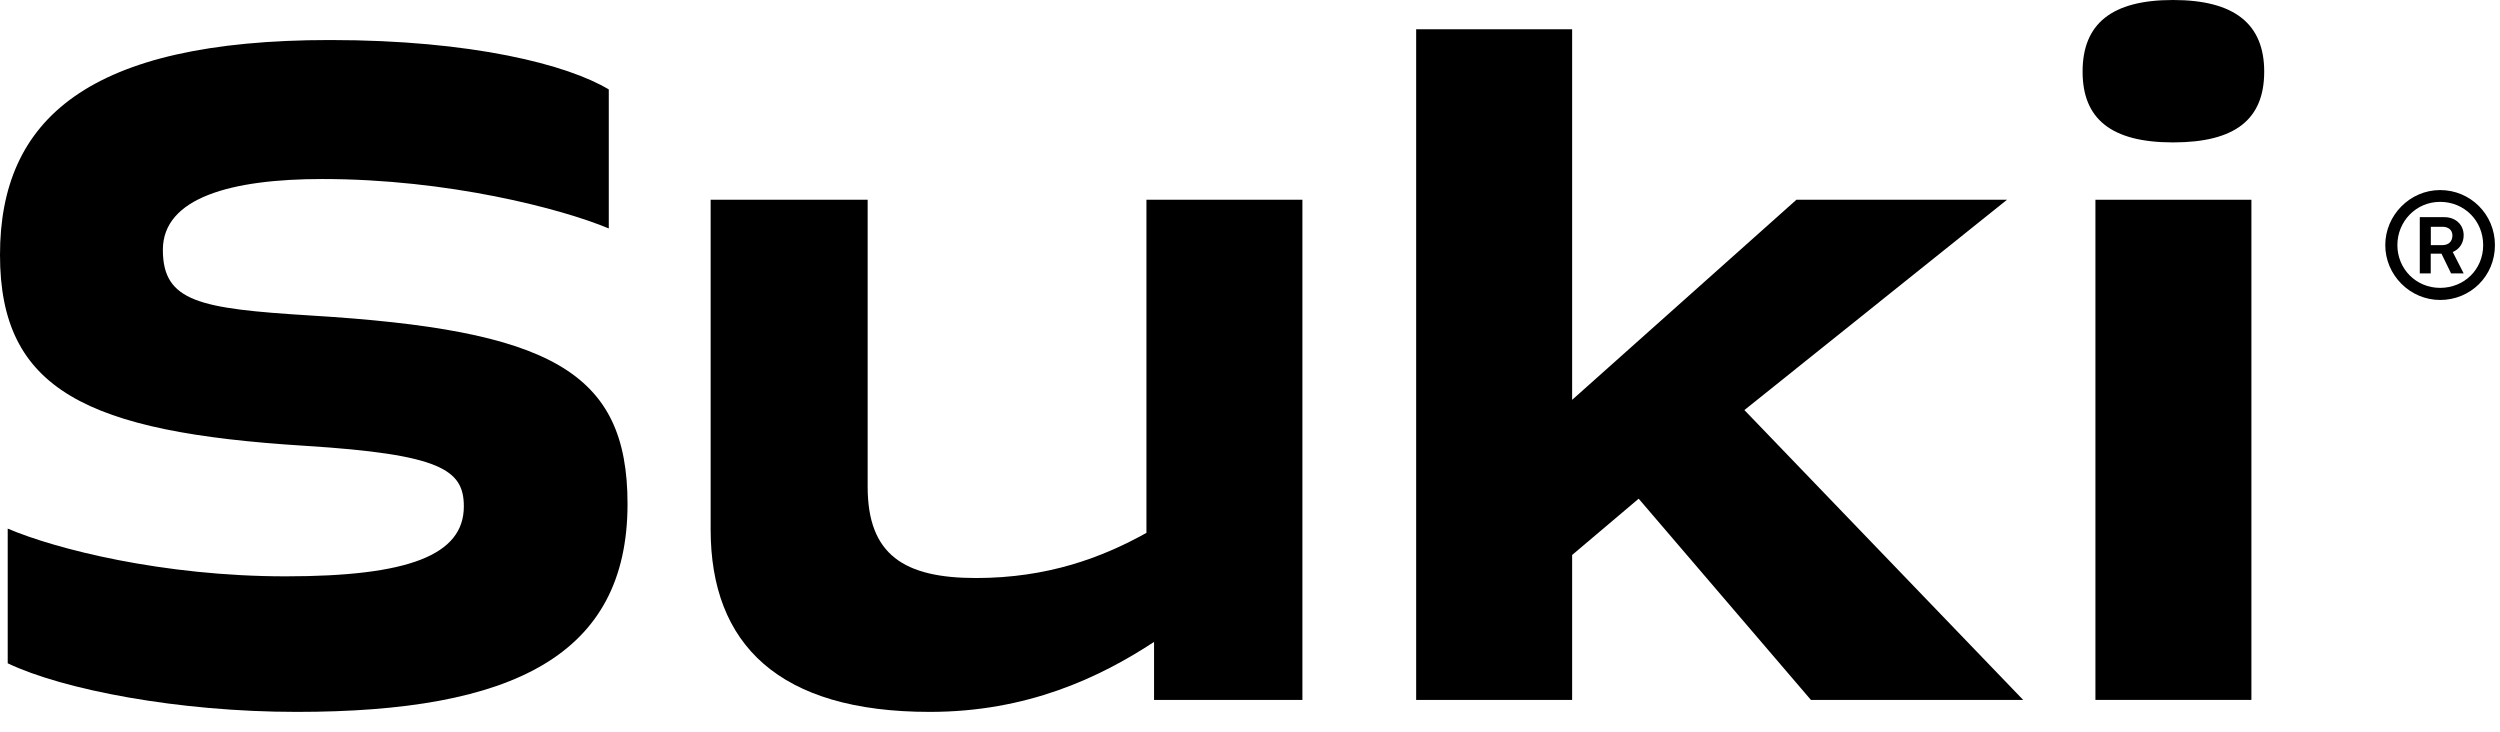 <svg viewBox="0 0 82 24" fill="none" xmlns="http://www.w3.org/2000/svg">
    <g fill="currentColor" clipPath="url(#clip0_297_94)">
      <path d="M0 8.361C0 3.916 2.879 1.313 10.823 1.313C15.495 1.313 18.624 2.124 19.968 2.934V7.493C18.429 6.85 14.712 5.872 10.57 5.872C7.578 5.872 5.342 6.487 5.342 8.194C5.342 9.9 6.545 10.123 10.181 10.348C18.039 10.823 20.583 12.168 20.583 16.528C20.583 21.507 16.808 23.35 9.733 23.35C5.844 23.35 2.069 22.622 0.253 21.756V17.338C1.819 18.008 5.342 18.904 9.37 18.904C13.399 18.904 15.214 18.207 15.214 16.61C15.214 15.406 14.459 14.903 10.013 14.623C2.825 14.178 0 12.78 0 8.361Z" />
      <path d="M23.312 6.552H28.459V15.967C28.459 18.203 29.663 18.959 32.012 18.959C34.362 18.959 36.15 18.289 37.603 17.478V6.552H42.719V22.957H37.853V21.055C36.065 22.228 33.688 23.35 30.497 23.35C25.549 23.35 23.309 21.141 23.309 17.366V6.552H23.312Z" />
      <path d="M46.45 22.96V0.961H51.566V13.115L58.922 6.552H65.83L57.216 13.45L66.36 22.957H59.398L53.748 16.357L51.566 18.203V22.957H46.45V22.96Z" />
      <path d="M68.309 2.349C68.309 0.783 69.26 0 71.274 0C73.288 0 74.266 0.783 74.266 2.349C74.266 3.916 73.316 4.671 71.274 4.671C69.233 4.671 68.309 3.888 68.309 2.349Z" />
      <path d="M73.846 6.552H68.73V22.957H73.846V6.552Z" />
      <path d="M80.036 9.839C79.047 9.839 78.237 9.021 78.237 8.04C78.237 7.058 79.047 6.234 80.036 6.234C81.024 6.234 81.834 7.024 81.834 8.04C81.834 9.055 81.034 9.839 80.036 9.839ZM80.036 6.621C79.246 6.621 78.634 7.26 78.634 8.04C78.634 8.819 79.246 9.442 80.036 9.442C80.826 9.442 81.448 8.84 81.448 8.04C81.448 7.24 80.829 6.621 80.036 6.621ZM80.08 8.32L80.395 8.967H80.808L80.45 8.265C80.655 8.183 80.808 7.985 80.808 7.718C80.808 7.359 80.531 7.123 80.179 7.123H79.369V8.967H79.728V8.32H80.08ZM80.439 7.725C80.439 7.913 80.323 8.04 80.108 8.04H79.731V7.438H80.108C80.313 7.438 80.439 7.547 80.439 7.725Z" />
    </g>
    <defs>
      <clipPath id="clip0_297_94">
        <rect width="81.834" height="23.35" />
      </clipPath>
    </defs>
  </svg>
